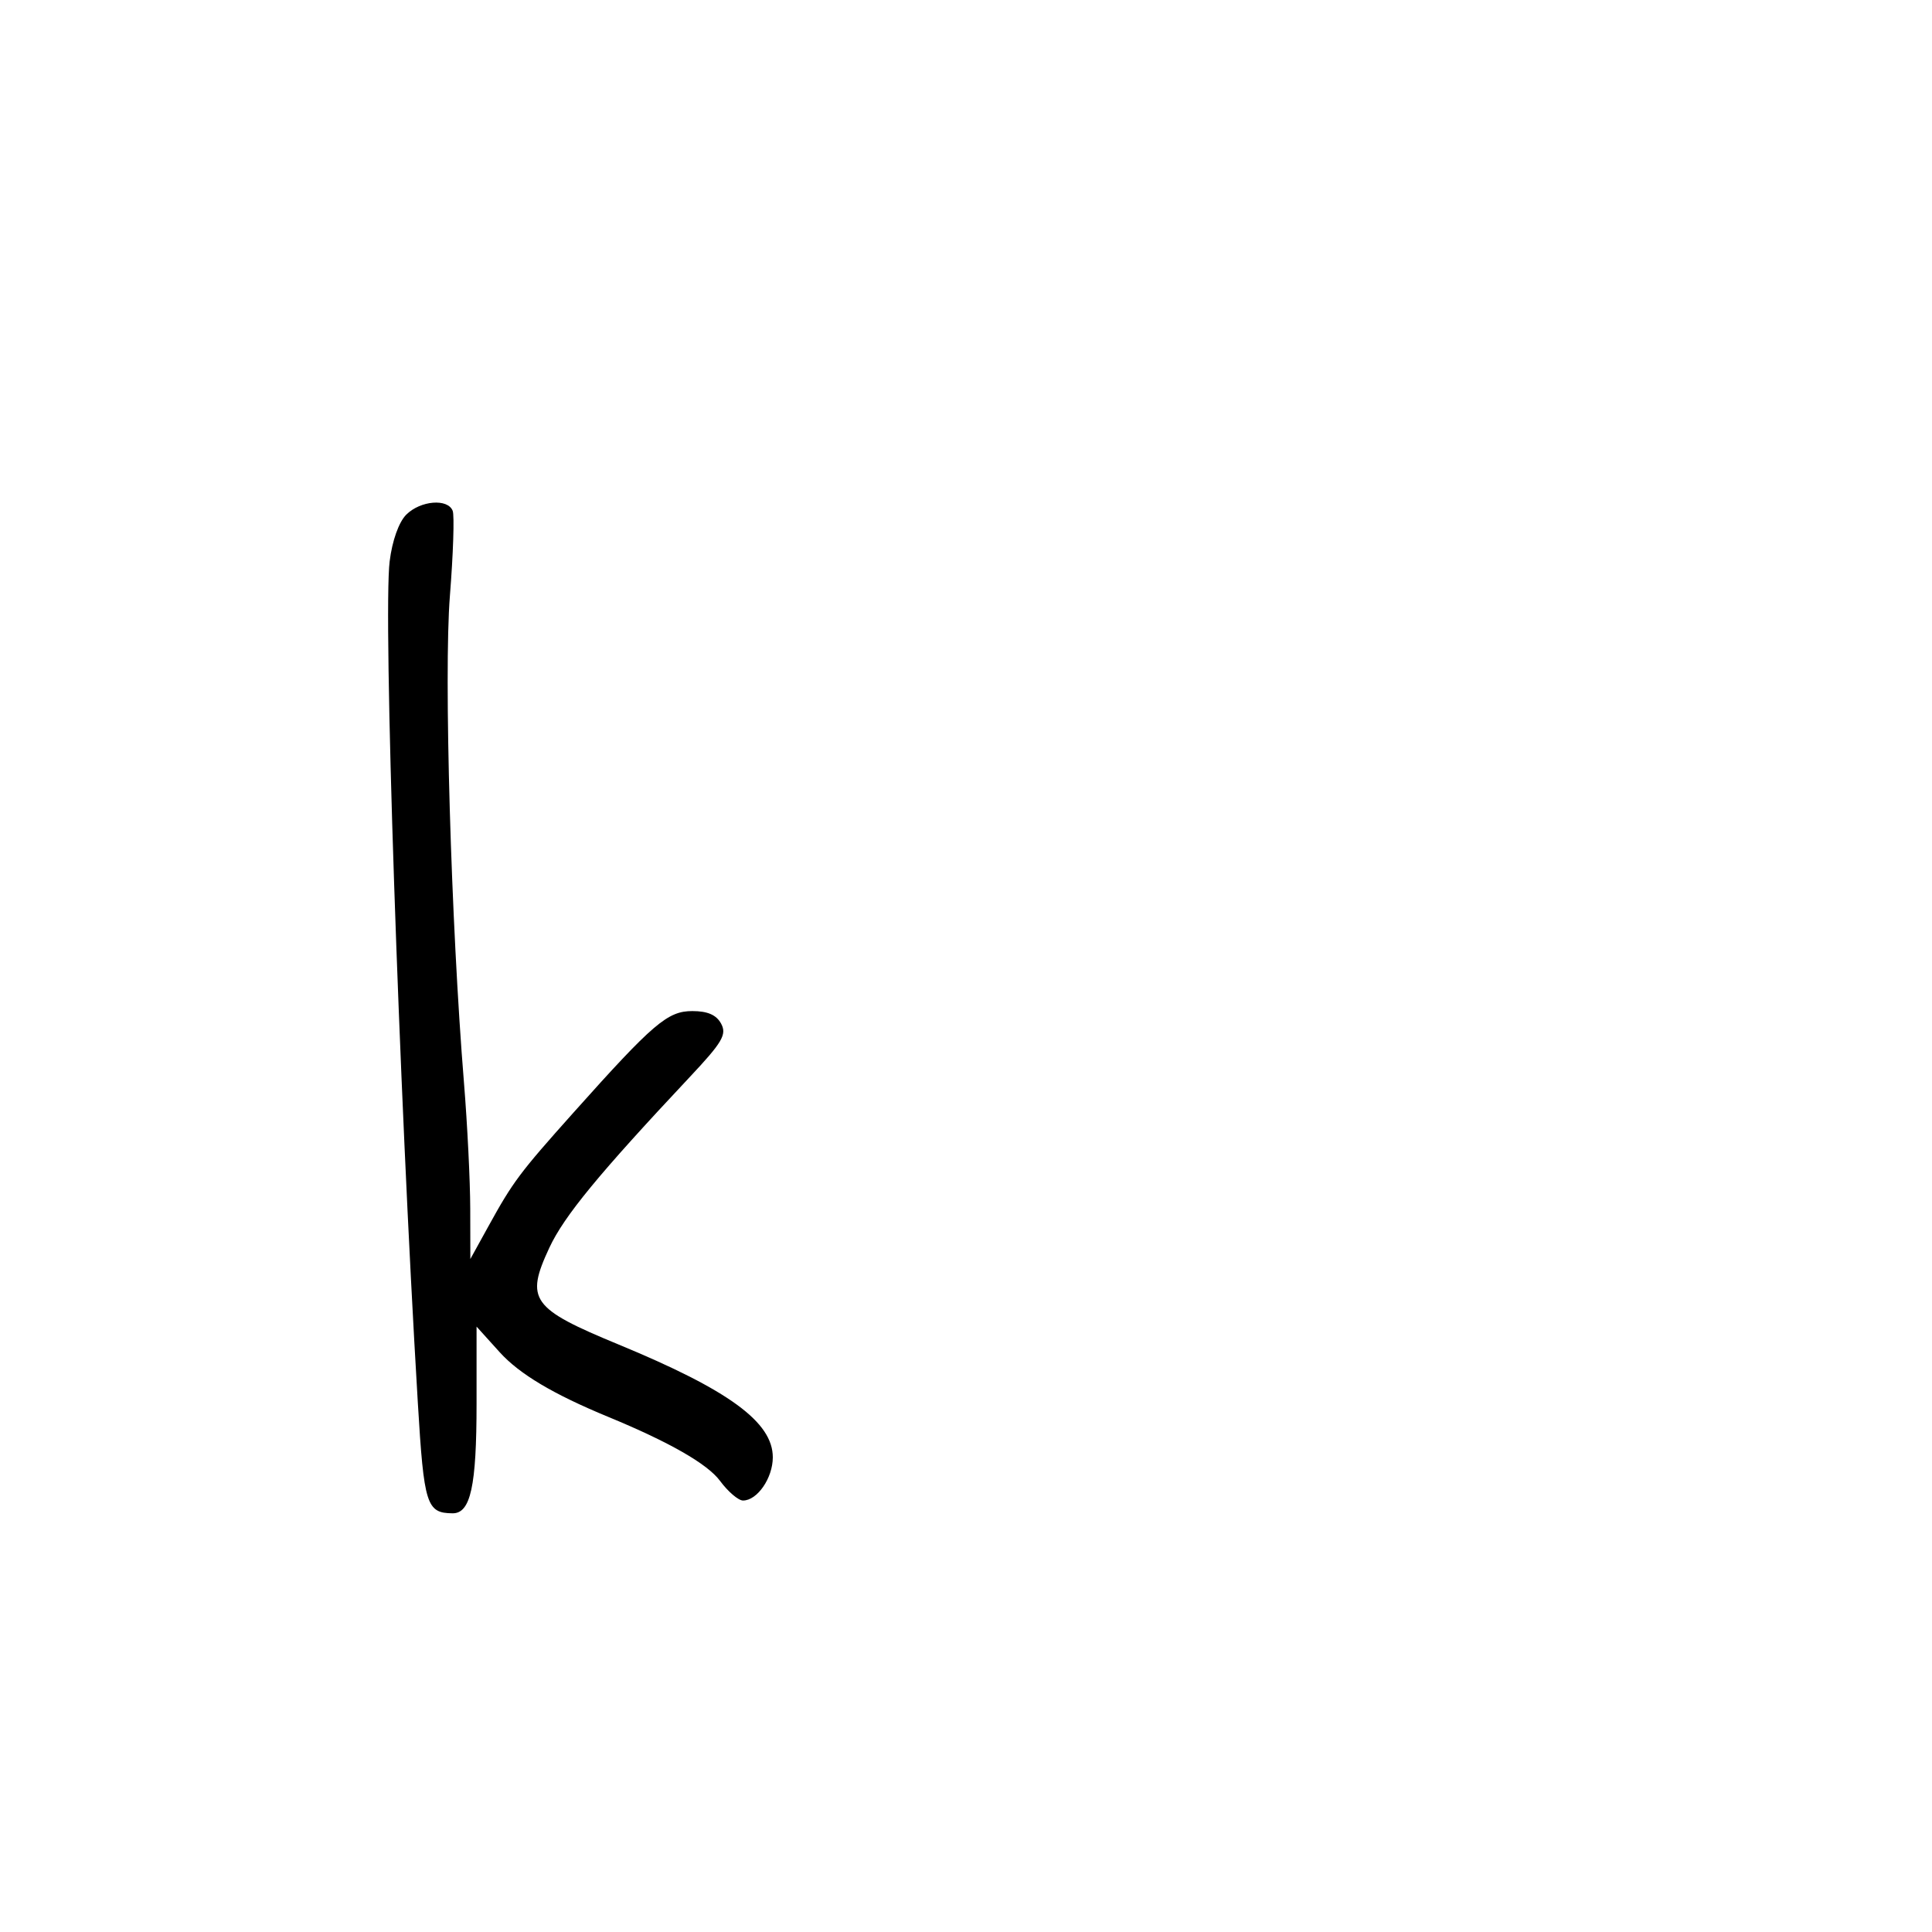 <svg xmlns="http://www.w3.org/2000/svg" width="300" height="300" viewBox="0 0 300 300" version="1.1">
	<path d="M 63.082 79.918 C 61.927 81.073, 60.902 83.956, 60.505 87.168 C 59.475 95.495, 61.915 168.301, 64.884 217.881 C 65.830 233.675, 66.232 234.950, 70.275 234.985 C 73.078 235.009, 74 230.789, 74 217.932 L 74 205.994 77.589 209.967 C 80.660 213.366, 85.905 216.489, 94.500 220.035 C 103.939 223.930, 109.861 227.320, 111.798 229.940 C 113.042 231.623, 114.652 233, 115.375 233 C 117.593 233, 120 229.507, 120 226.290 C 120 220.832, 113.193 215.853, 96.065 208.780 C 82.503 203.180, 81.535 201.827, 85.305 193.742 C 87.593 188.833, 92.970 182.298, 107.131 167.214 C 112.168 161.850, 112.878 160.641, 111.981 158.964 C 111.250 157.599, 109.886 157, 107.507 157 C 103.660 157, 101.453 158.885, 89.056 172.758 C 80.649 182.166, 79.662 183.485, 75.822 190.450 L 73.036 195.500 73.018 187.672 C 73.008 183.367, 72.572 174.592, 72.049 168.172 C 70.030 143.411, 68.905 104.585, 69.857 92.574 C 70.377 86.014, 70.573 80.052, 70.294 79.324 C 69.543 77.367, 65.283 77.717, 63.082 79.918" stroke="none" fill="black" fill-rule="evenodd"/>
</svg>